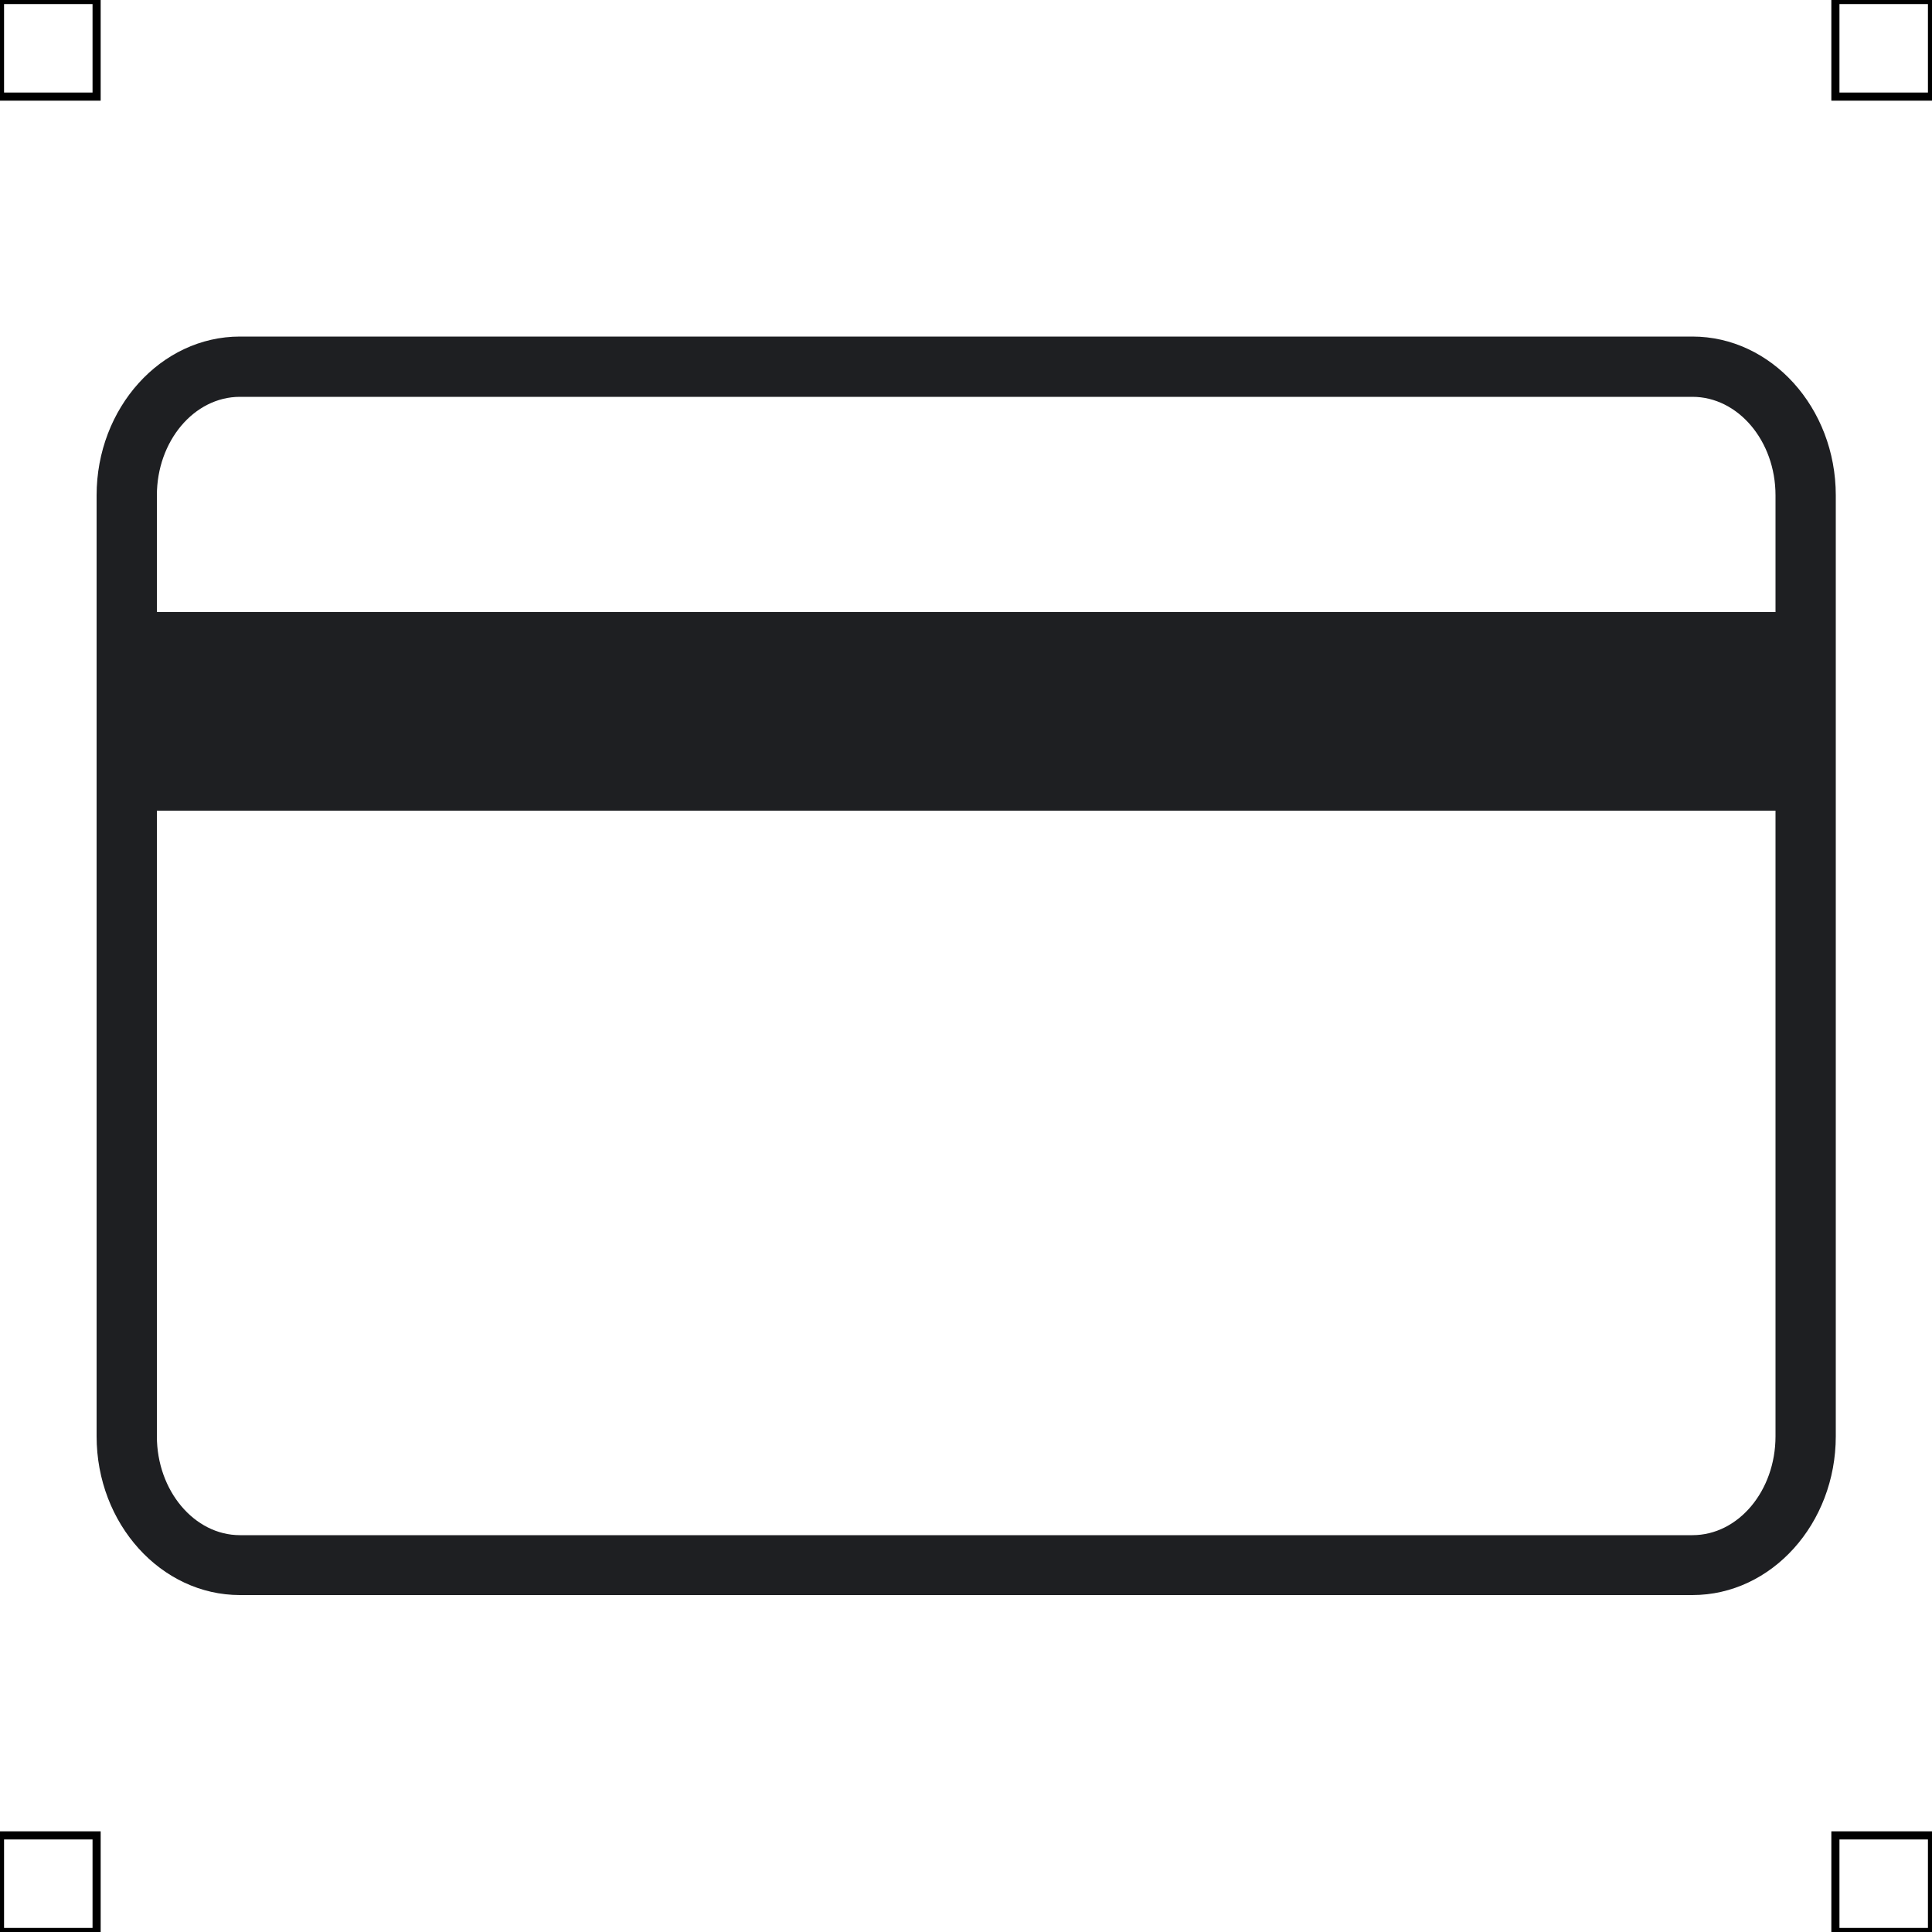 <?xml version="1.0" encoding="UTF-8"?>
<svg xmlns="http://www.w3.org/2000/svg" viewBox="0 0 50 50">
  <defs>
    <style>
      .cls-1 {
        fill: none;
        stroke: #000;
        stroke-miterlimit: 10;
        stroke-width: .21px;
      }

      .cls-2 {
        fill: #1e1f22;
        stroke-width: 0px;
      }
    </style>
  </defs>
  <g id="iconos">
    <g>
      <path class="cls-2" d="m43.79,41.28H6.21c-2.04,0-3.71-1.84-3.71-4.11V12.82c0-2.26,1.66-4.11,3.71-4.11h37.59c2.04,0,3.71,1.84,3.71,4.11v24.35c0,2.26-1.66,4.11-3.71,4.11ZM6.21,10.27c-1.19,0-2.15,1.15-2.15,2.55v24.35c0,1.41.97,2.56,2.15,2.56h37.59c1.19,0,2.15-1.15,2.15-2.56V12.82c0-1.41-.97-2.55-2.15-2.55H6.21Z"/>
      <rect class="cls-2" x="3.28" y="15.84" width="43.45" height="5.14"/>
    </g>
  </g>
  <g id="guias">
    <g>
      <rect class="cls-1" x="47.5" y="47.5" width="2.5" height="2.5"/>
      <rect class="cls-1" x="47.5" width="2.5" height="2.5"/>
      <rect class="cls-1" y="47.5" width="2.5" height="2.5"/>
      <rect class="cls-1" width="2.5" height="2.5"/>
    </g>
  </g>
</svg>